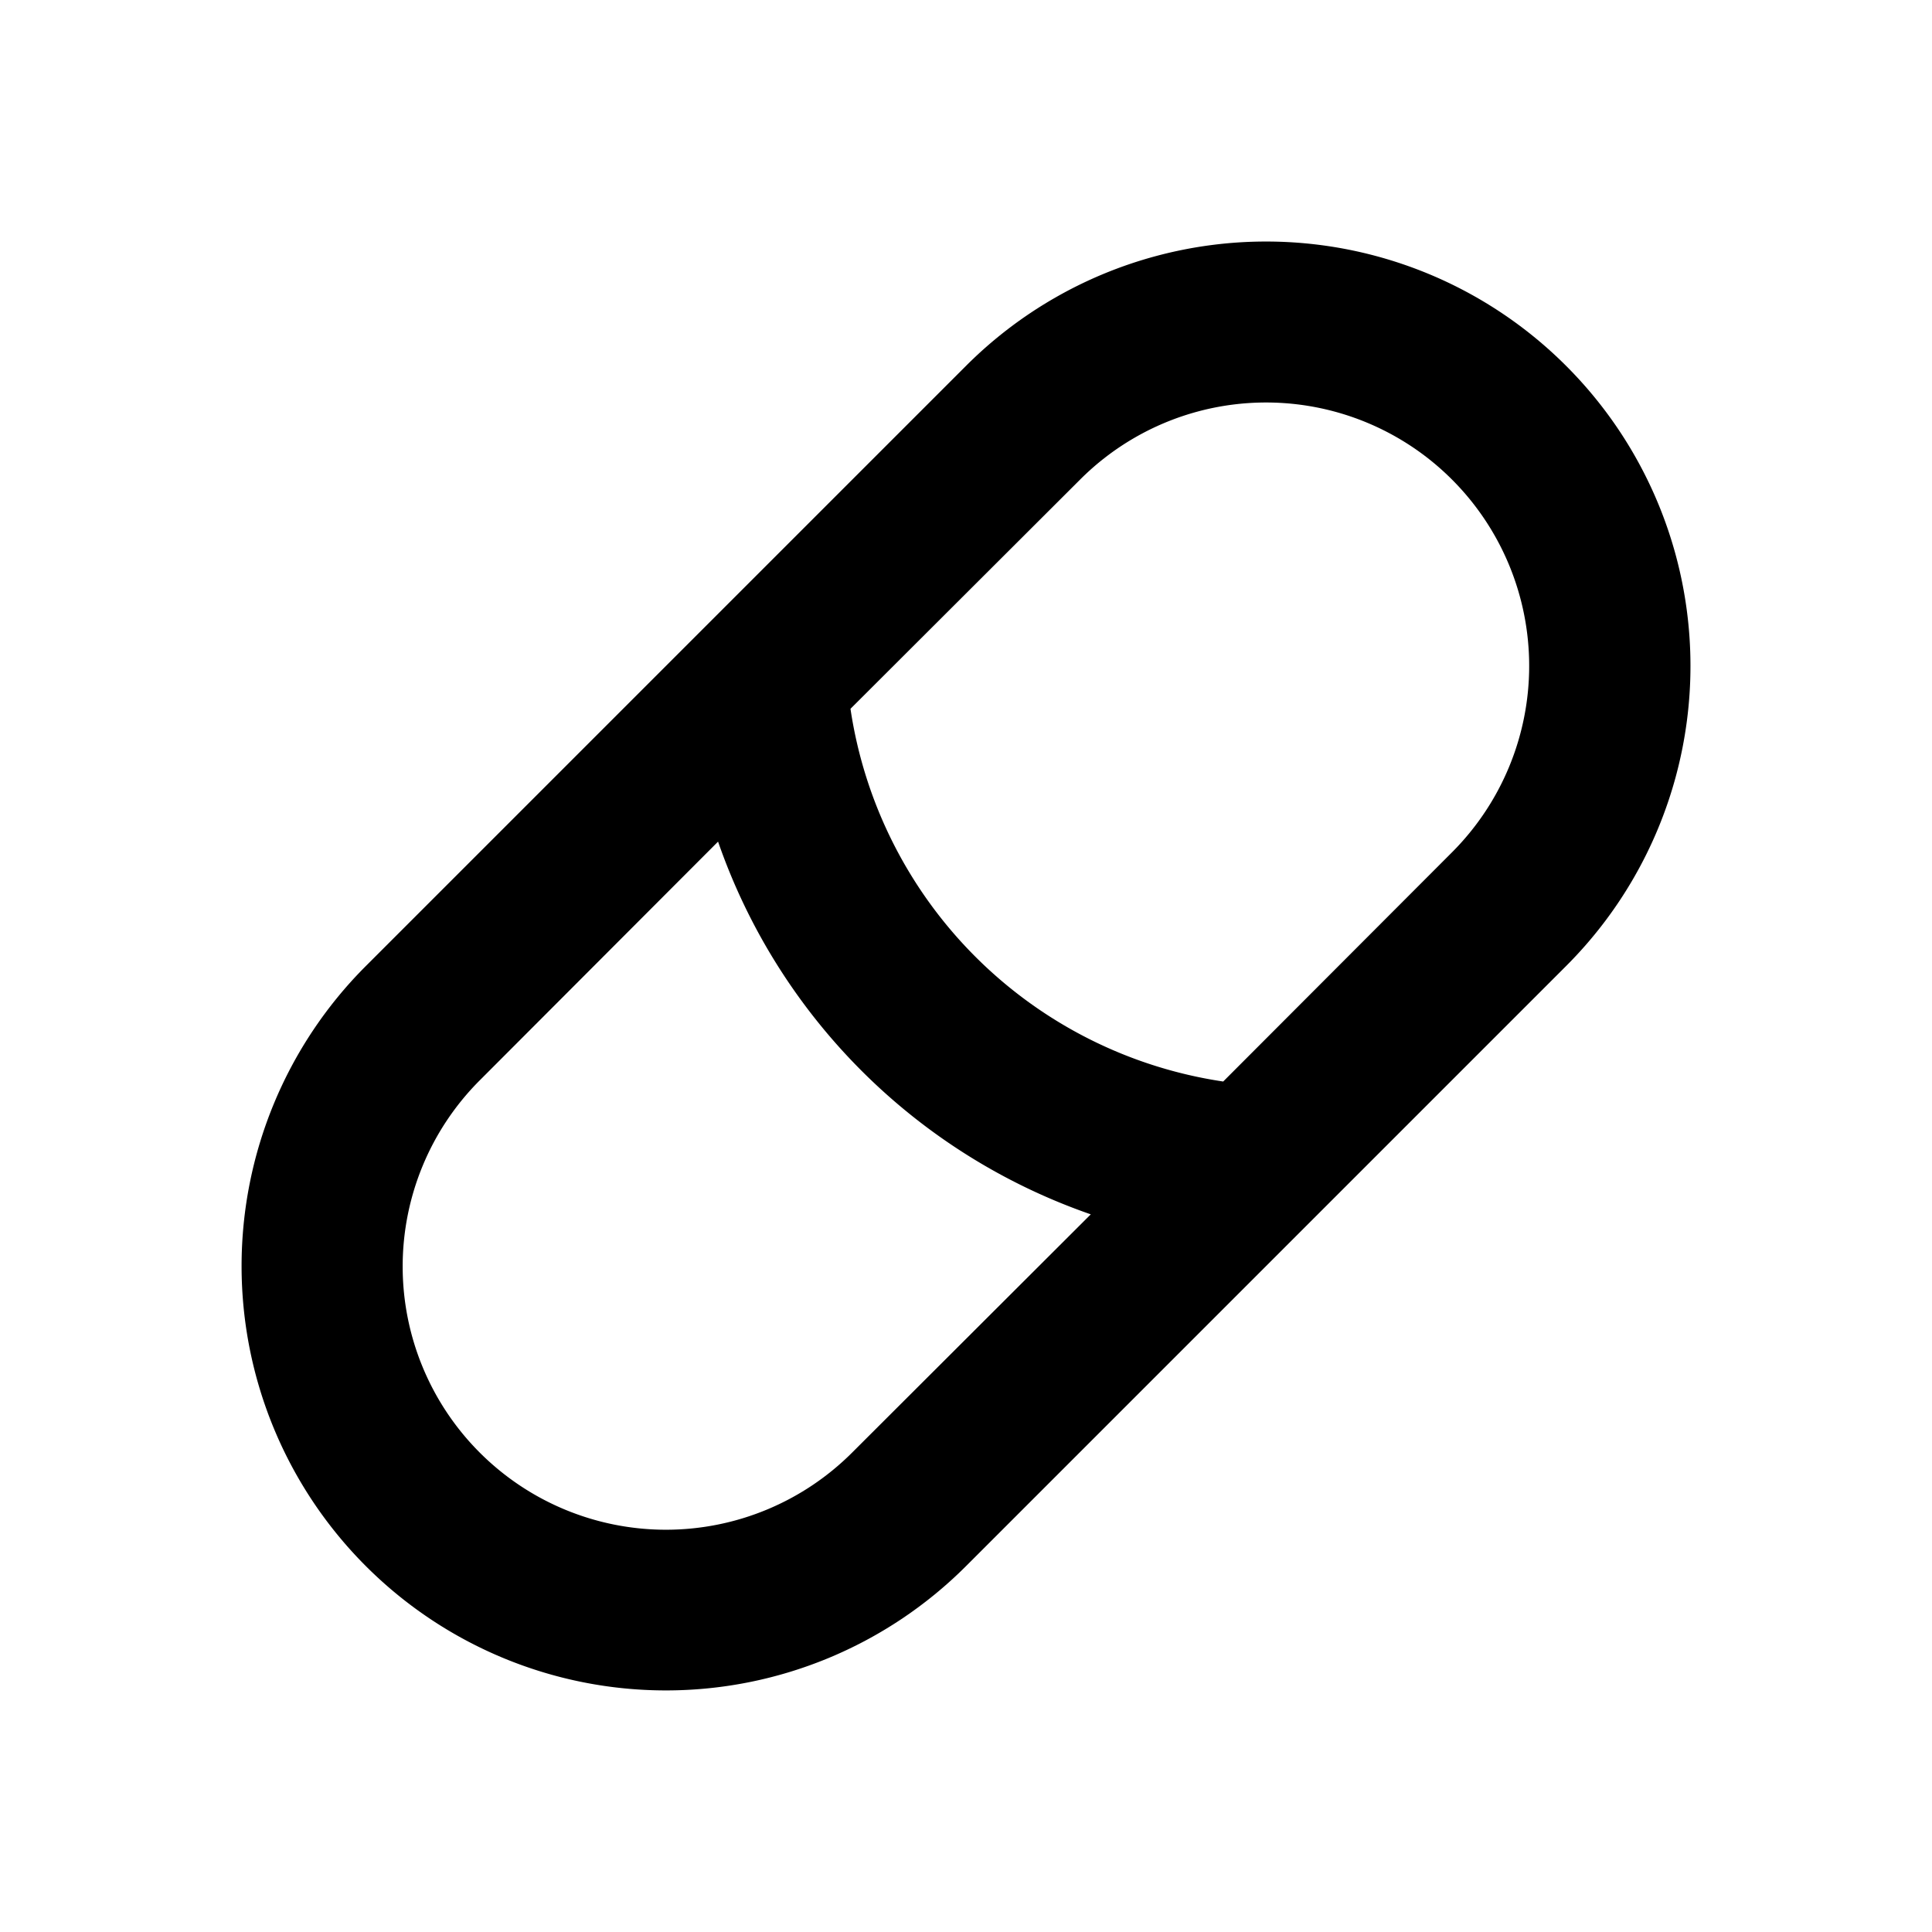 <svg xmlns="http://www.w3.org/2000/svg" viewBox="0 0 48 48"><rect width="48" height="48" style="fill:none"/><path d="M38.91,9.09h0A10.54,10.54,0,0,0,24,9.09L9.09,24A10.54,10.54,0,1,0,24,38.91L38.91,24A10.54,10.54,0,0,0,38.91,9.09Zm-17.74,27a6.54,6.54,0,1,1-9.25-9.25l5.92-5.93a15,15,0,0,0,9.26,9.26ZM36.08,21.17l-5.69,5.7a11,11,0,0,1-9.26-9.26l5.7-5.69a6.53,6.53,0,0,1,9.25,0A6.55,6.55,0,0,1,36.08,21.17Z"/></svg>